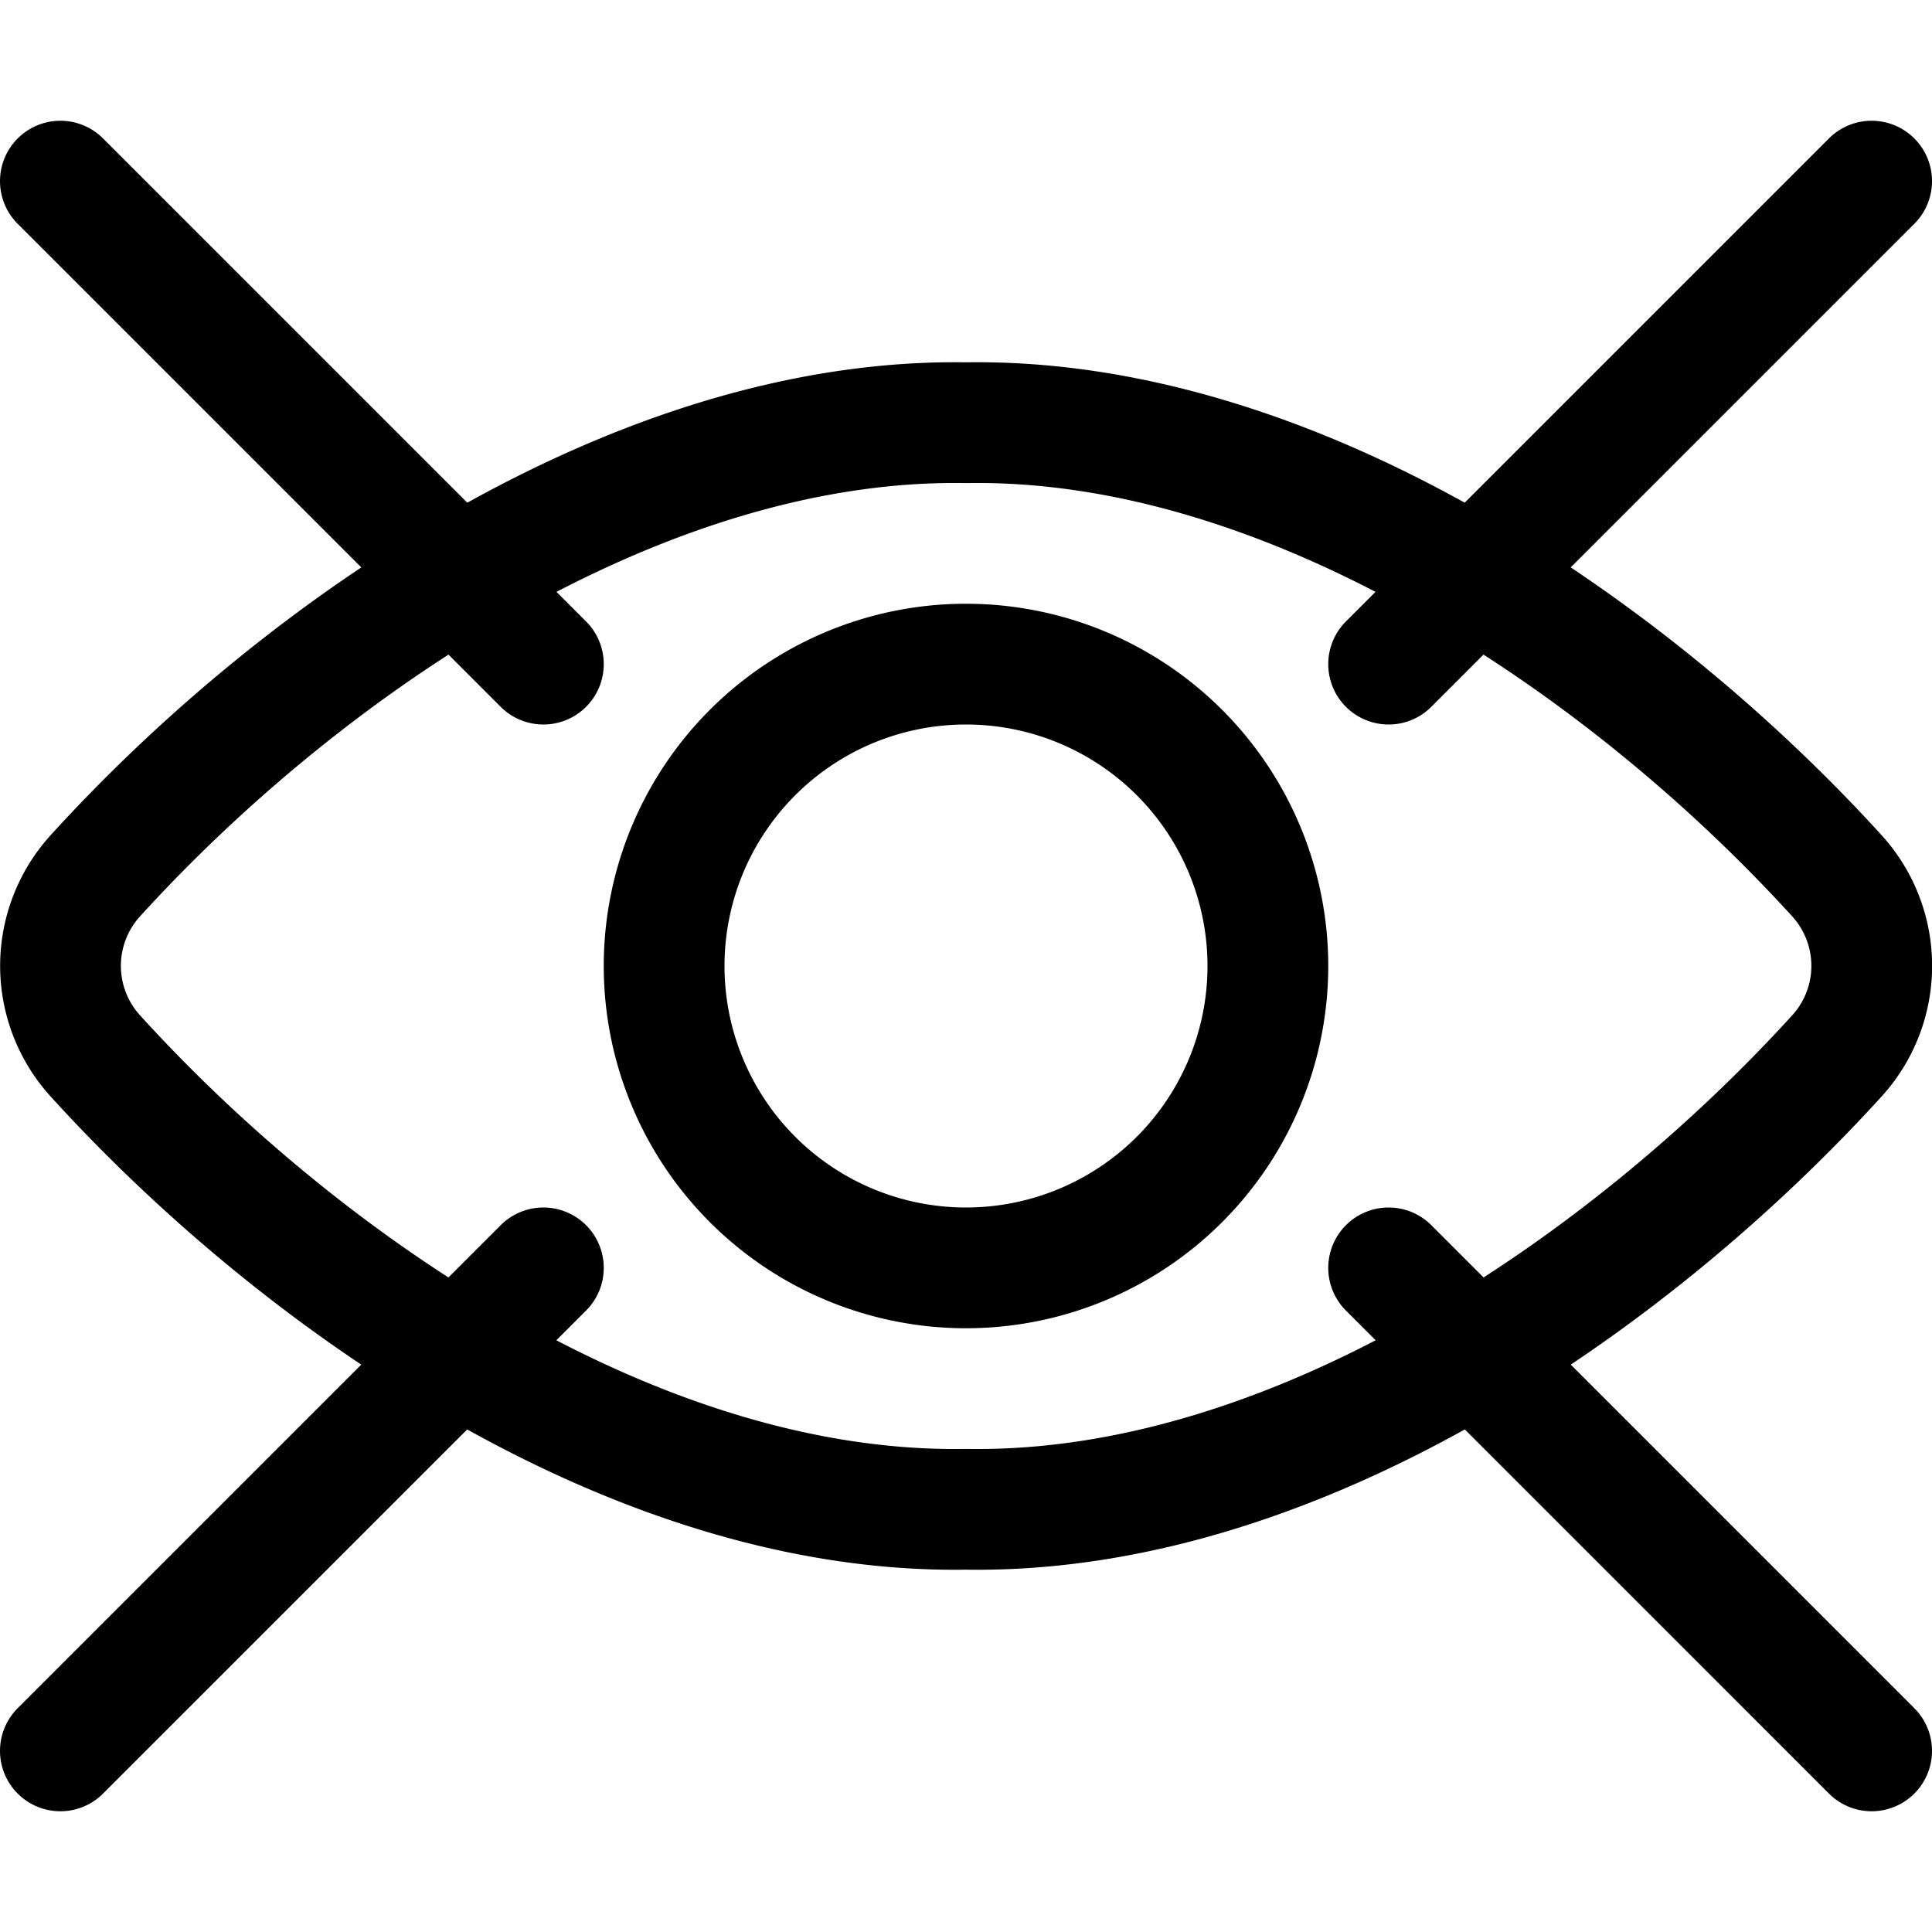 <svg xmlns="http://www.w3.org/2000/svg" viewBox="0 0 24 24" width="24" height="24"><defs><style>.a{fill:none;stroke:#000;stroke-linecap:round;stroke-linejoin:round;stroke-width:1.5px}</style></defs><title>iris-scan</title><path class="a" d="M12 5.251C7.969 5.184 3.8 8 1.179 10.885a1.663 1.663 0 0 0 0 2.226C3.742 15.935 7.9 18.817 12 18.749c4.1.068 8.257-2.814 10.824-5.638a1.663 1.663 0 0 0 0-2.226C20.2 8 16.031 5.184 12 5.251z"/><path class="a" d="M15.75 12A3.75 3.75 0 1 1 12 8.25 3.75 3.75 0 0 1 15.75 12zm-15-9.75l6 6m16.5-6l-6 6M.75 21.75l6-6m16.5 6l-6-6"/></svg>